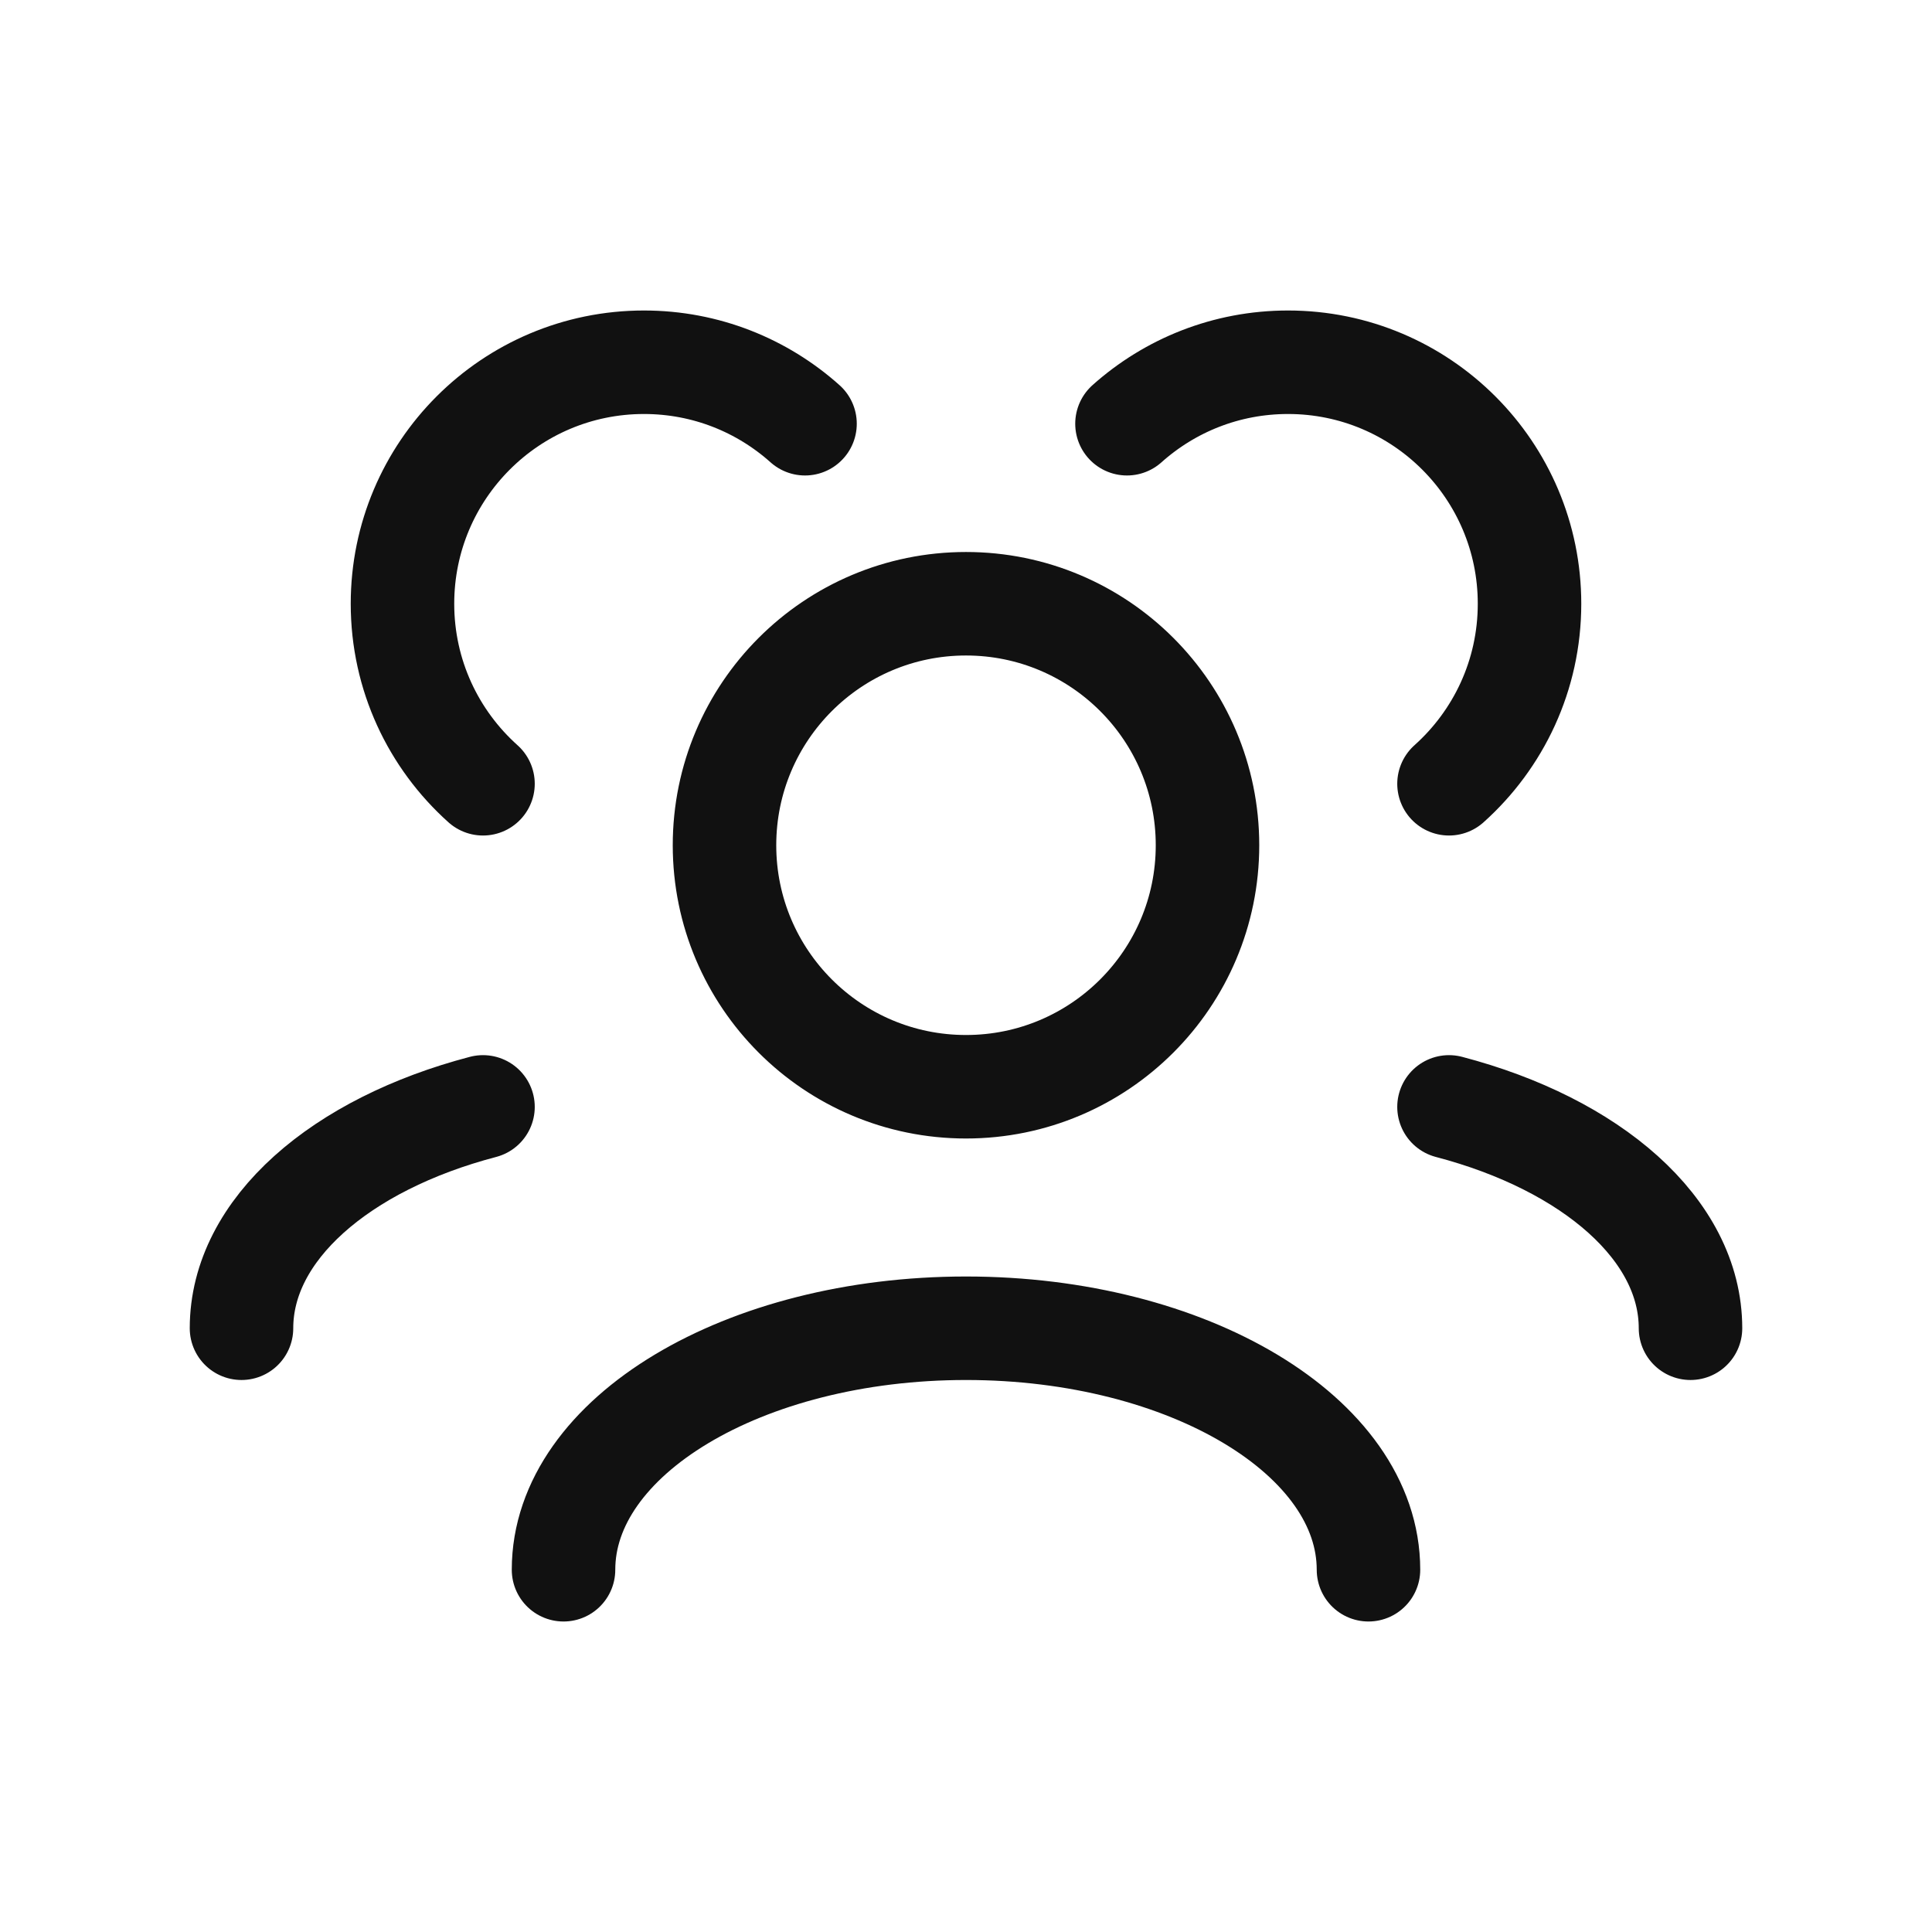 <svg width="28" height="28" viewBox="0 0 28 28" fill="none" xmlns="http://www.w3.org/2000/svg">
<path d="M19.833 22.75C19.833 20.817 17.222 19.25 14 19.25C10.778 19.25 8.167 20.817 8.167 22.75M24.5 19.25C24.5 17.815 23.06 16.582 21 16.042M3.5 19.25C3.5 17.815 4.94 16.582 7 16.042M21 11.359C21.716 10.718 22.167 9.787 22.167 8.75C22.167 6.817 20.6 5.25 18.667 5.25C17.77 5.25 16.953 5.587 16.333 6.141M7 11.359C6.284 10.718 5.833 9.787 5.833 8.75C5.833 6.817 7.4 5.25 9.333 5.25C10.23 5.25 11.047 5.587 11.667 6.141M14 15.75C12.067 15.75 10.5 14.183 10.5 12.25C10.5 10.317 12.067 8.75 14 8.75C15.933 8.75 17.5 10.317 17.5 12.25C17.5 14.183 15.933 15.75 14 15.75Z" stroke="#111111" stroke-width="1.5" stroke-linecap="round" stroke-linejoin="round"/>
</svg>
